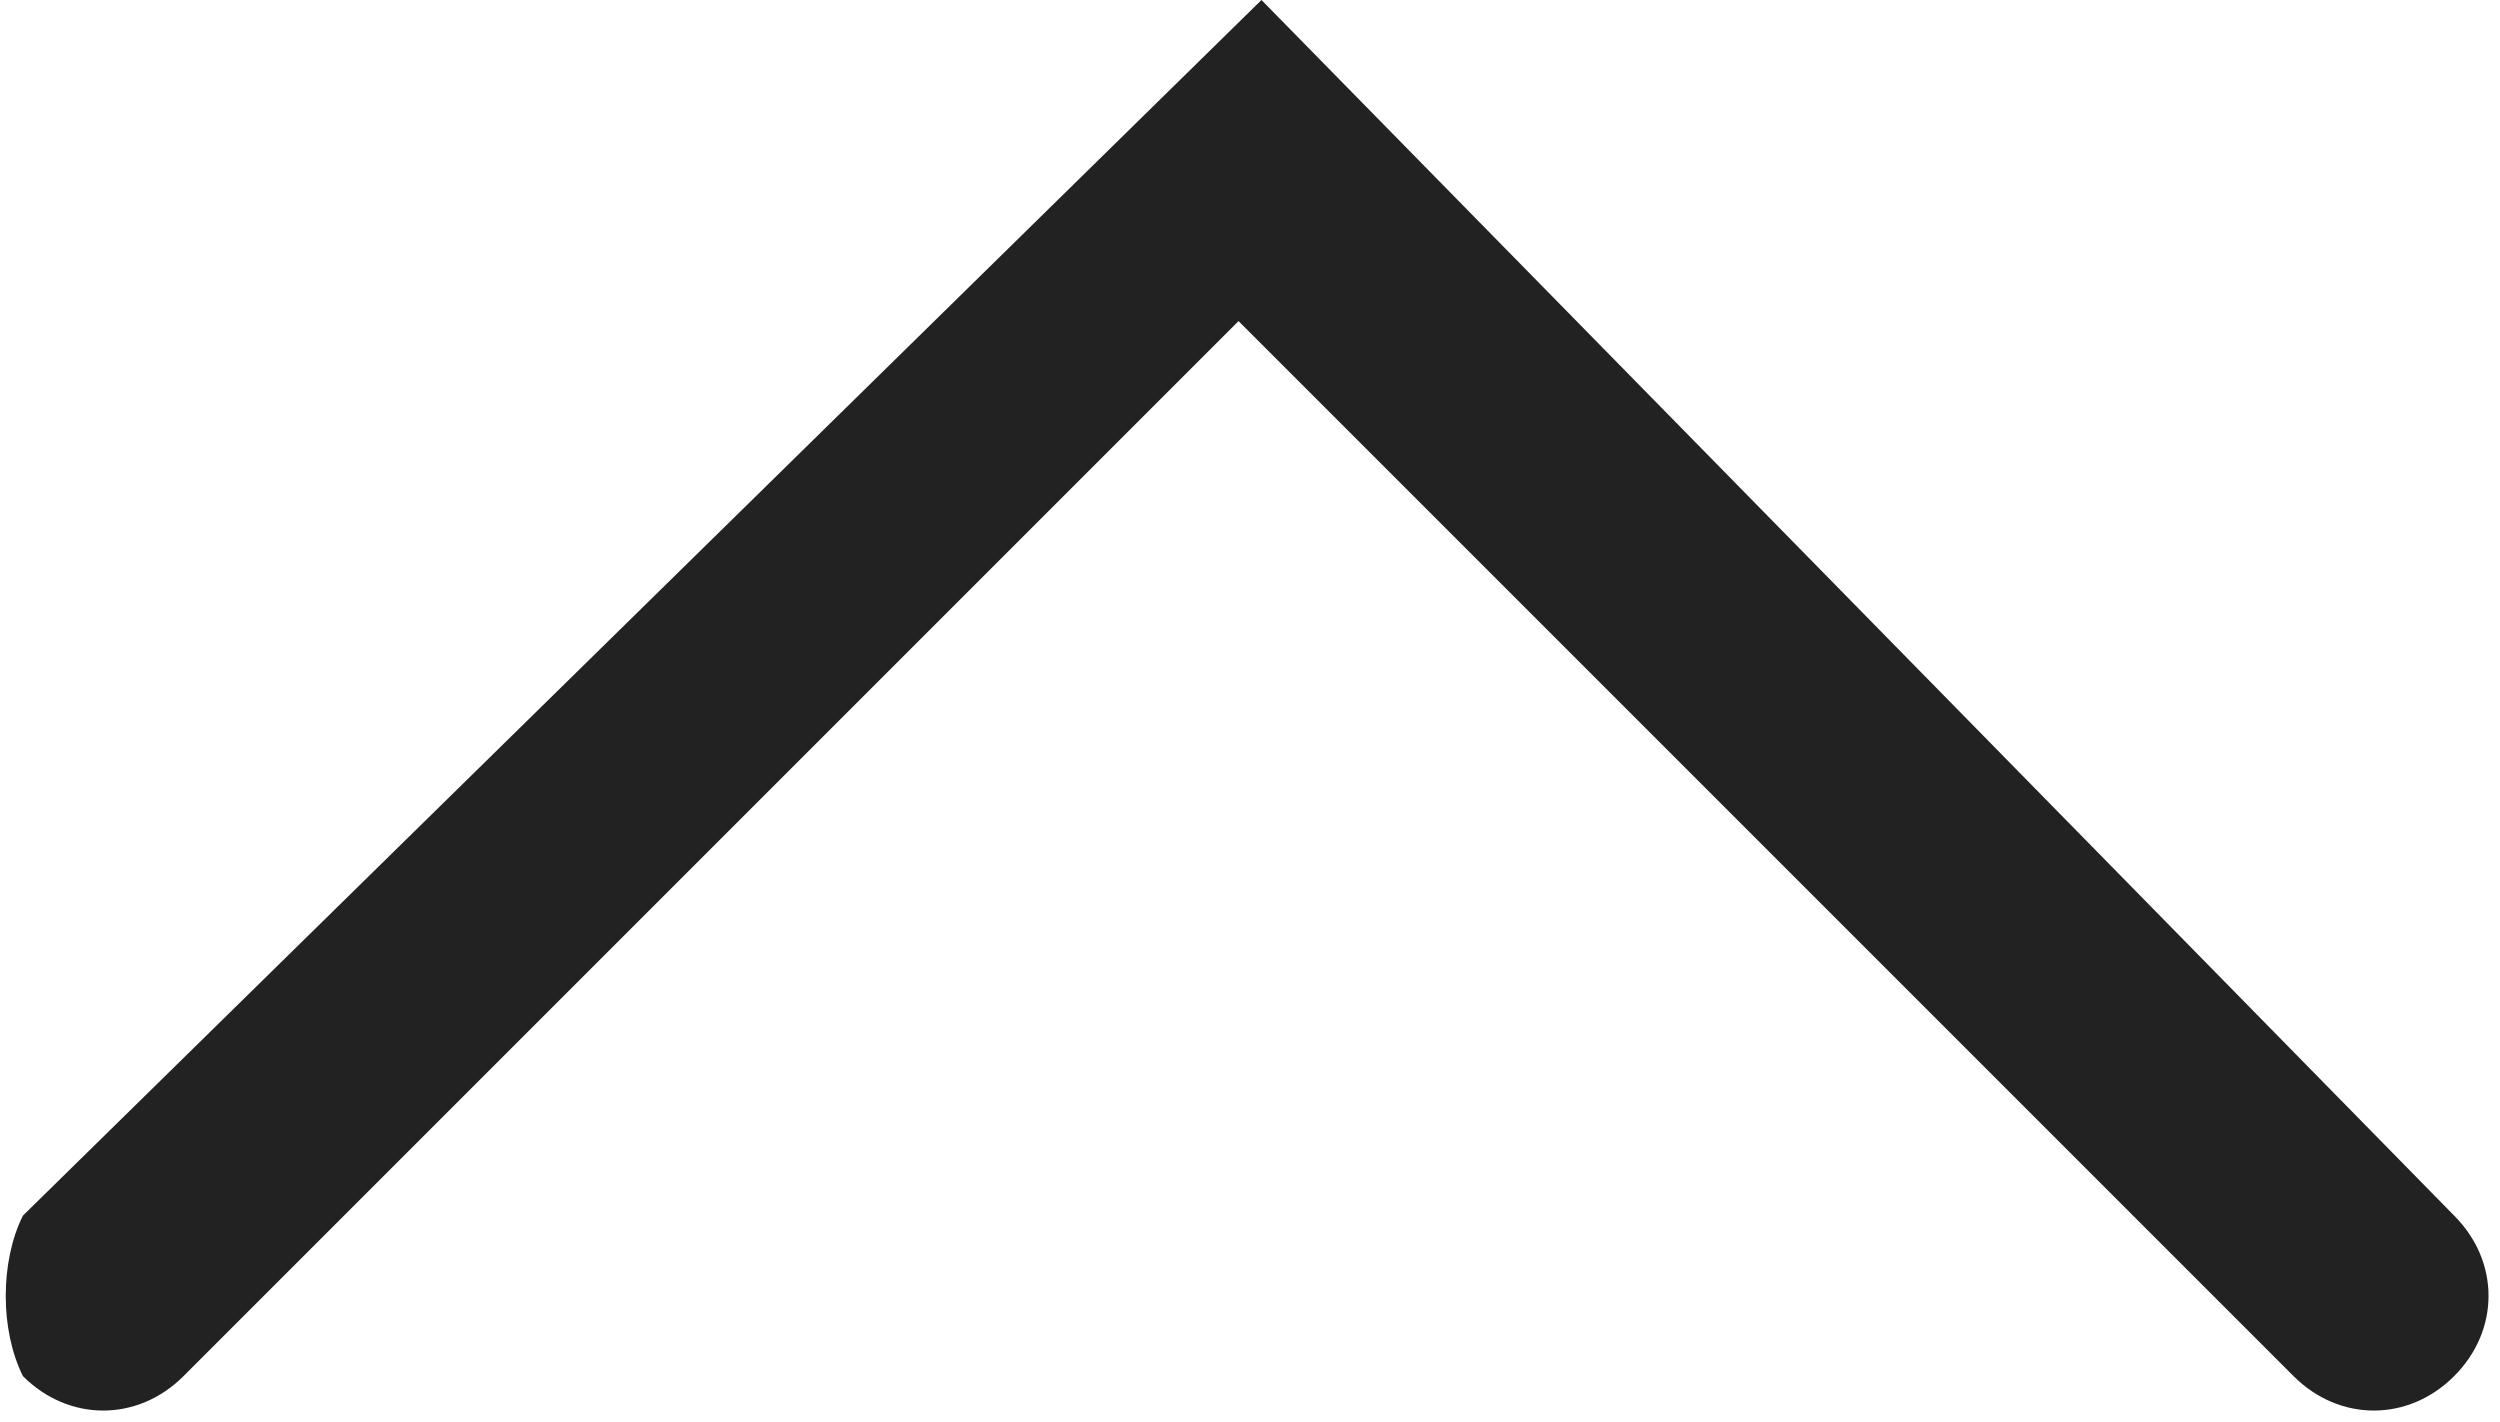 <?xml version="1.0" encoding="utf-8"?>
<!-- Generator: Adobe Illustrator 19.2.0, SVG Export Plug-In . SVG Version: 6.00 Build 0)  -->
<svg version="1.1" id="Layer_1" xmlns="http://www.w3.org/2000/svg" xmlns:xlink="http://www.w3.org/1999/xlink" x="0px" y="0px"
	 viewBox="0 0 10.9 6.2" style="enable-background:new 0 0 10.9 6.2;" xml:space="preserve">
<style type="text/css">
	.st0{fill-rule:evenodd;clip-rule:evenodd;fill:#222222;}
</style>
<path class="st0" d="M0.1,5.3C0,5.5,0,5.8,0.1,6c0.2,0.2,0.5,0.2,0.7,0l4.6-4.6L10,6c0.2,0.2,0.5,0.2,0.7,0c0.2-0.2,0.2-0.5,0-0.7
	L5.5,0L0.1,5.3z"/>
</svg>
